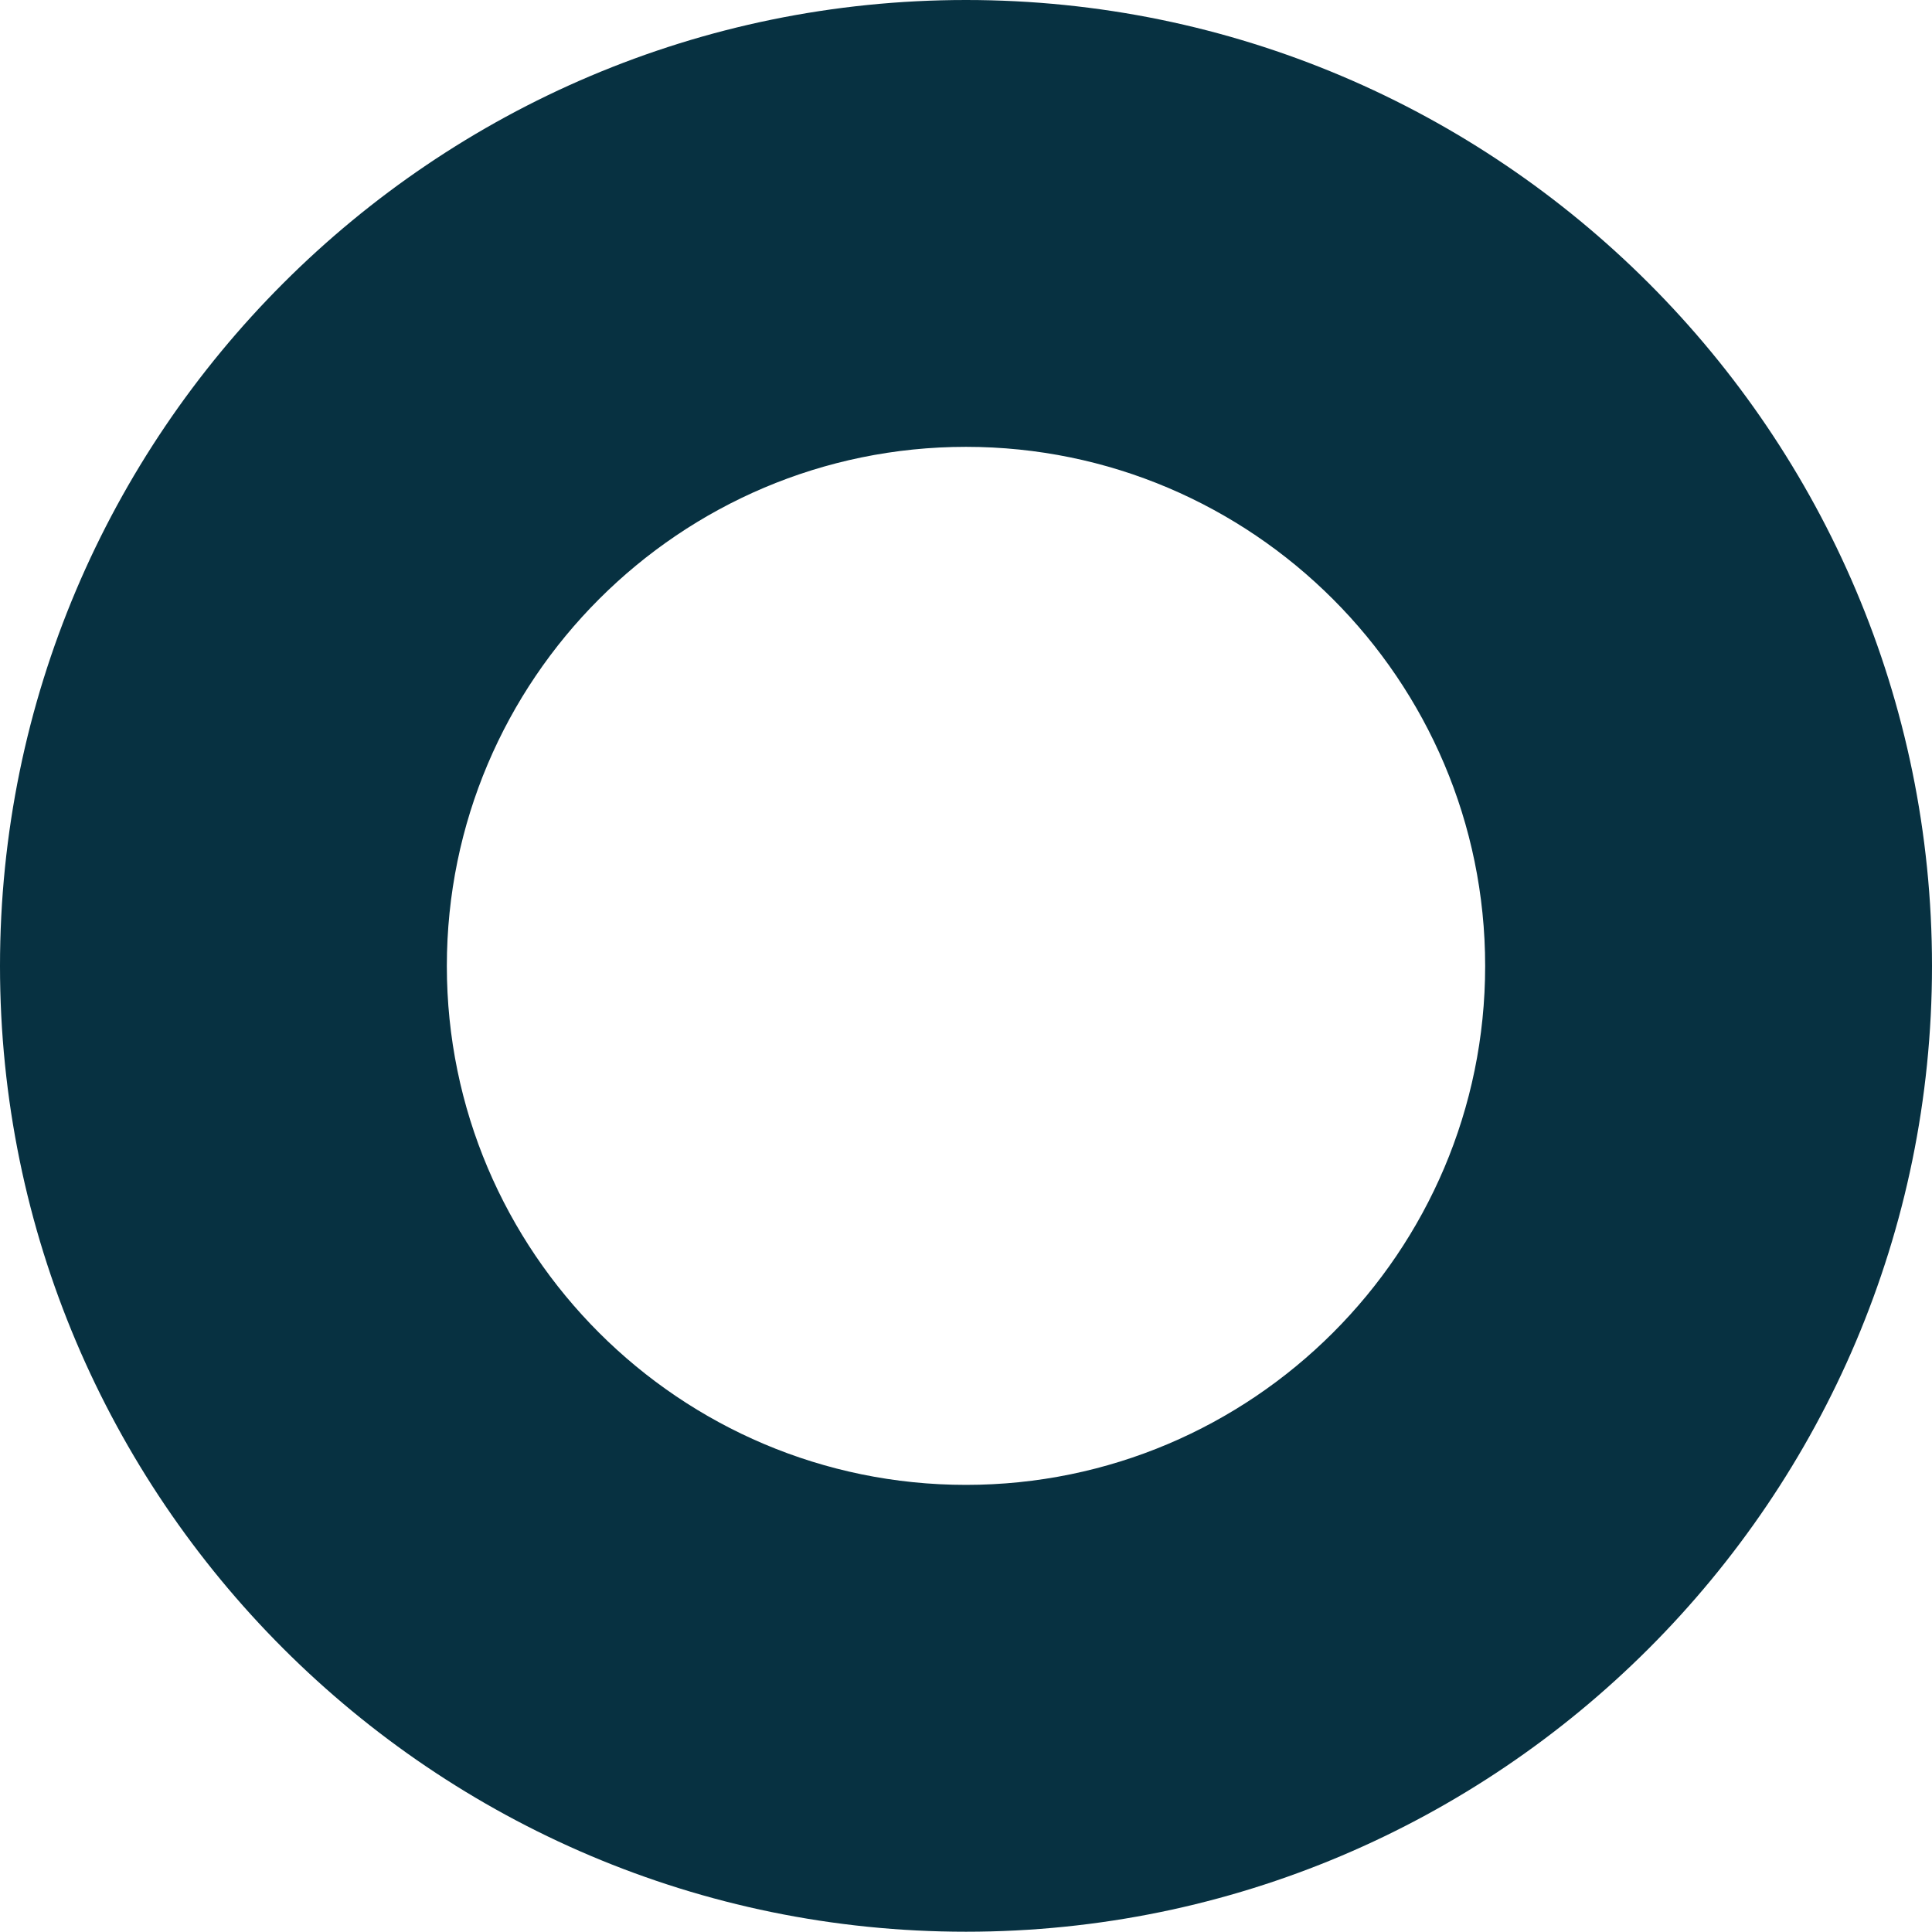 <svg width="7" height="7" viewBox="0 0 7 7" fill="none" xmlns="http://www.w3.org/2000/svg">
<path d="M3.5 0C1.57 0 0 1.57 0 3.5C0 5.429 1.57 6.999 3.5 6.999C5.43 6.999 7 5.429 7 3.5C7 1.57 5.43 0 3.5 0ZM3.5 5.38C2.463 5.38 1.619 4.537 1.619 3.5C1.619 2.463 2.463 1.619 3.5 1.619C4.537 1.619 5.381 2.463 5.381 3.5C5.381 4.537 4.537 5.38 3.5 5.38Z" fill="#073141"/>
</svg>
